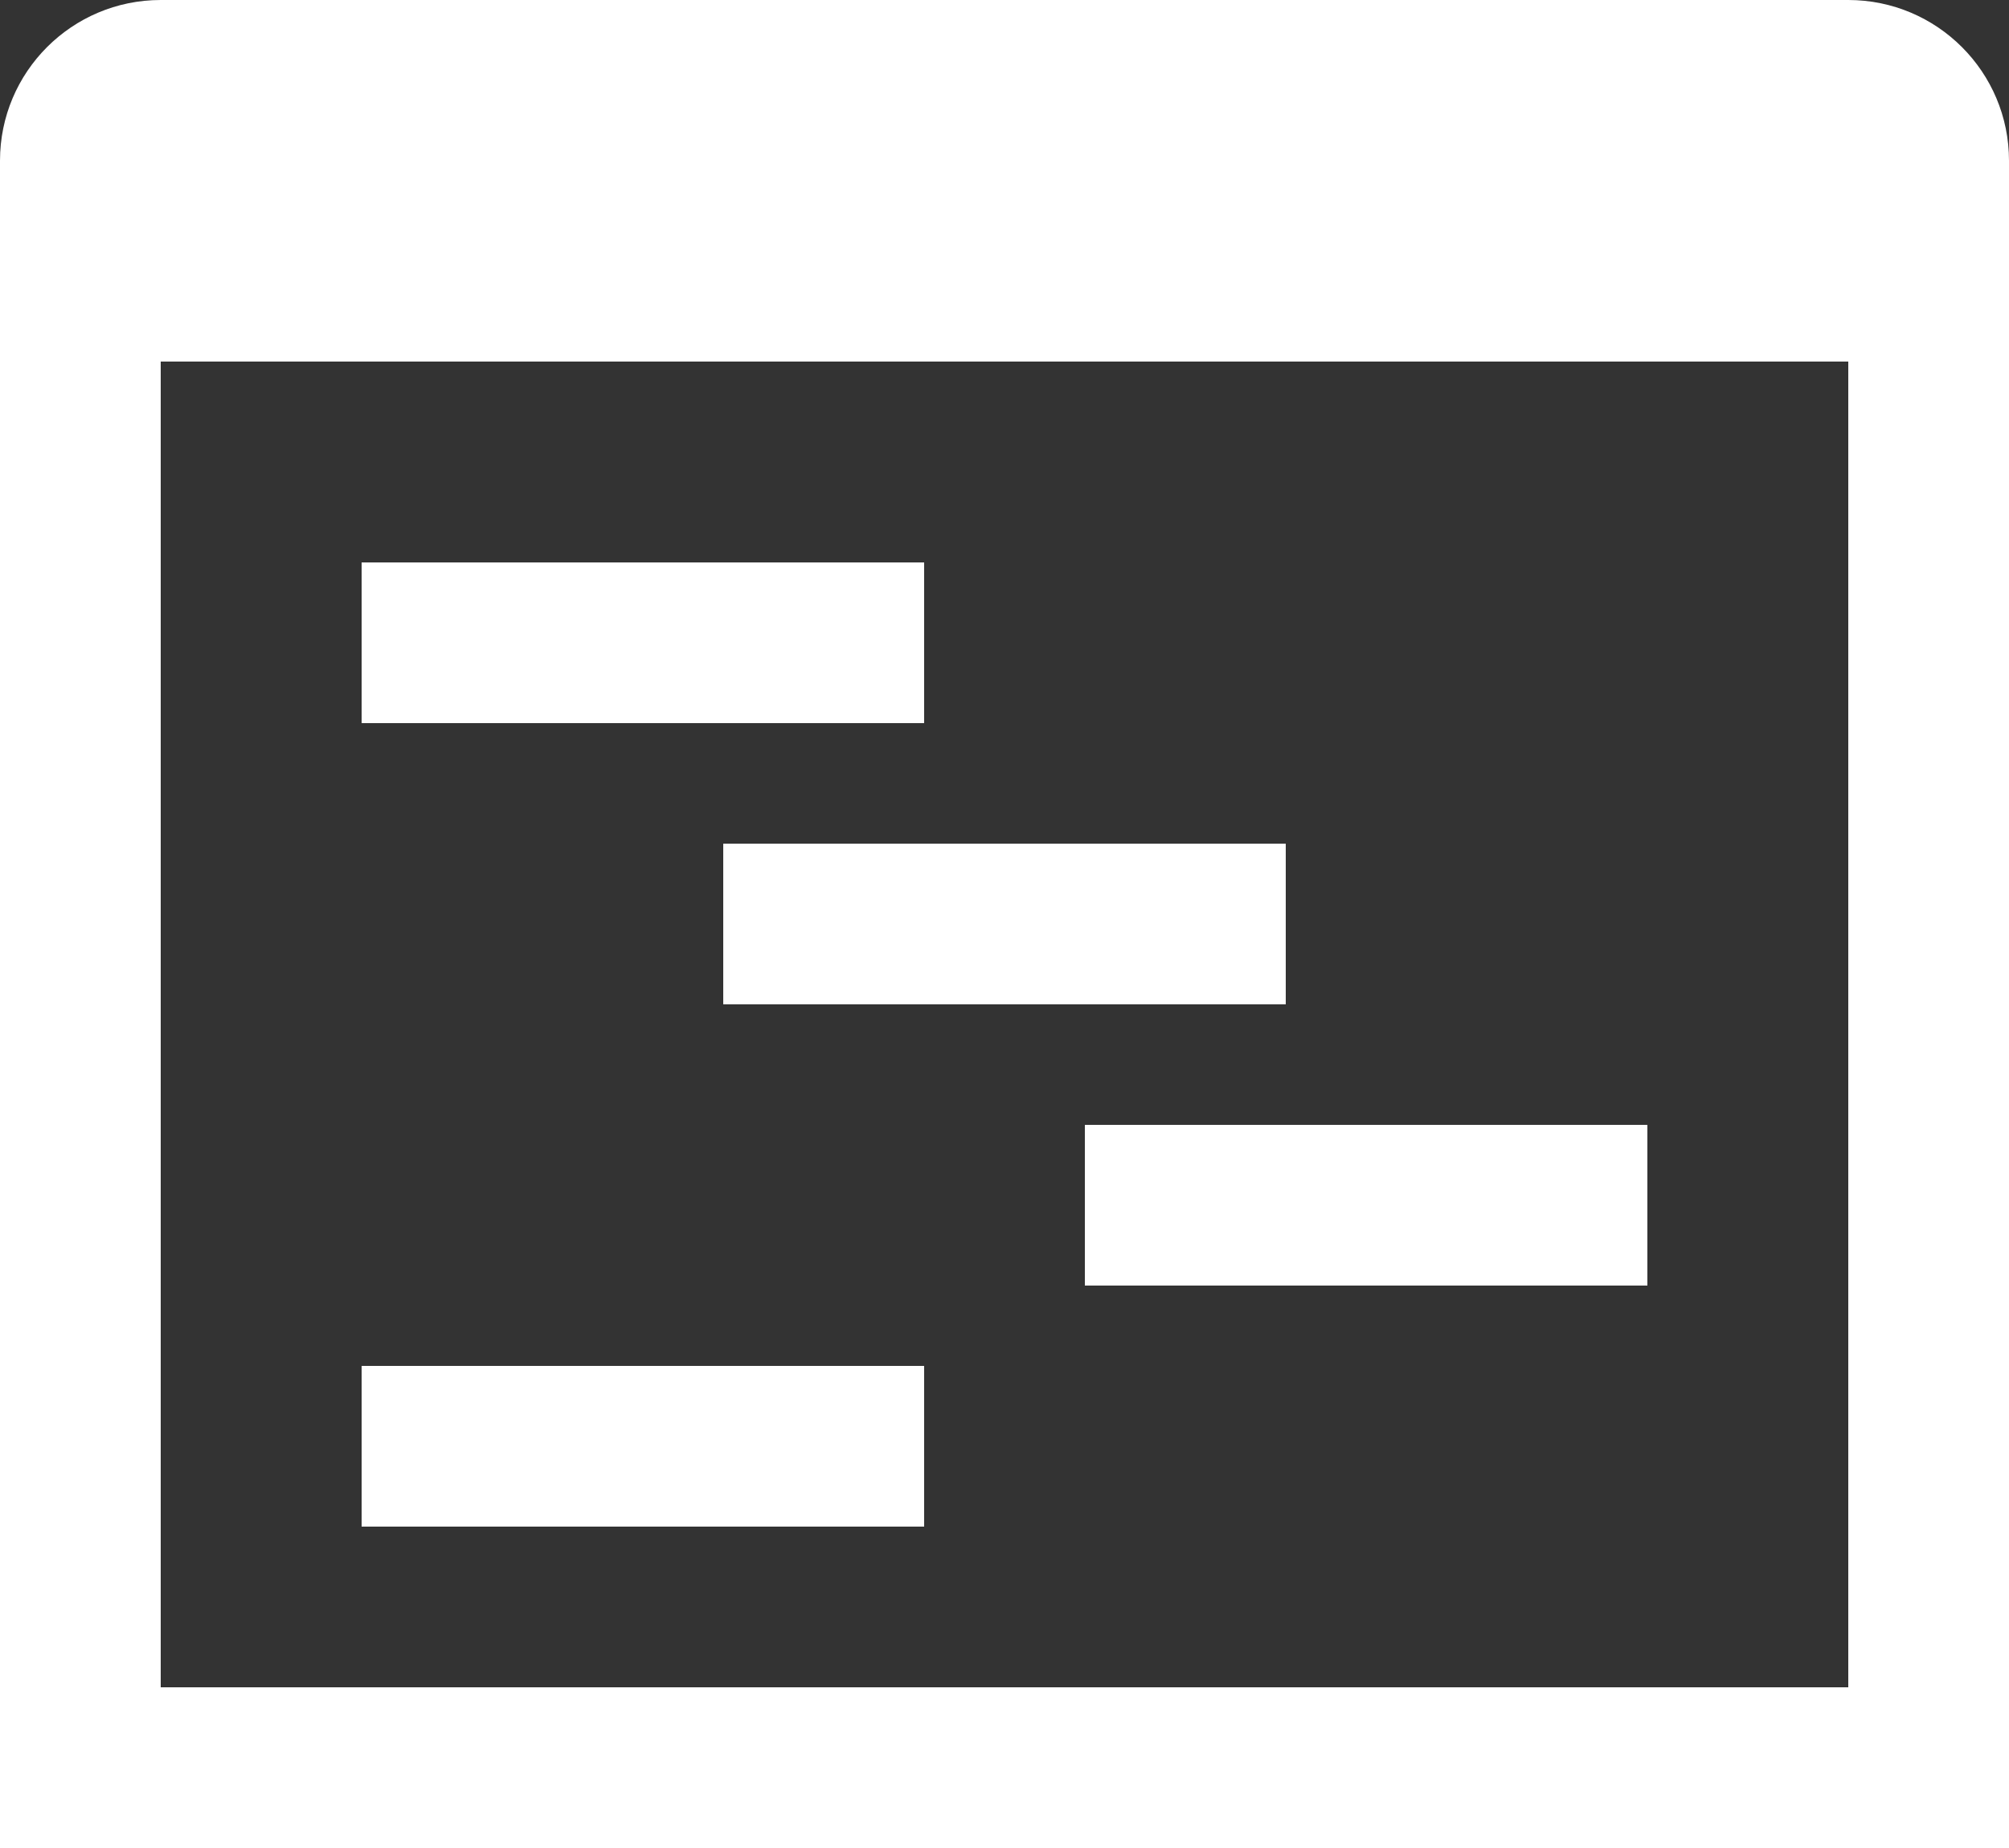 <?xml version="1.0" encoding="UTF-8"?> <svg xmlns="http://www.w3.org/2000/svg" width="50" height="46" viewBox="0 0 50 46" fill="none"><rect x="0" y="0" width="50" height="46" fill="#333333" stroke="none"/> <path d="M4 0C1.791 0 0 1.791 0 4V46H50V4C50 1.791 48.209 0 46 0H4ZM4 9H46V42H4V9ZM9 14V18H23V14H9ZM18 21V25H32V21H18ZM27 28V32H41V28H27ZM9 34V38H23V34H9Z" fill="white"></path> </svg> 